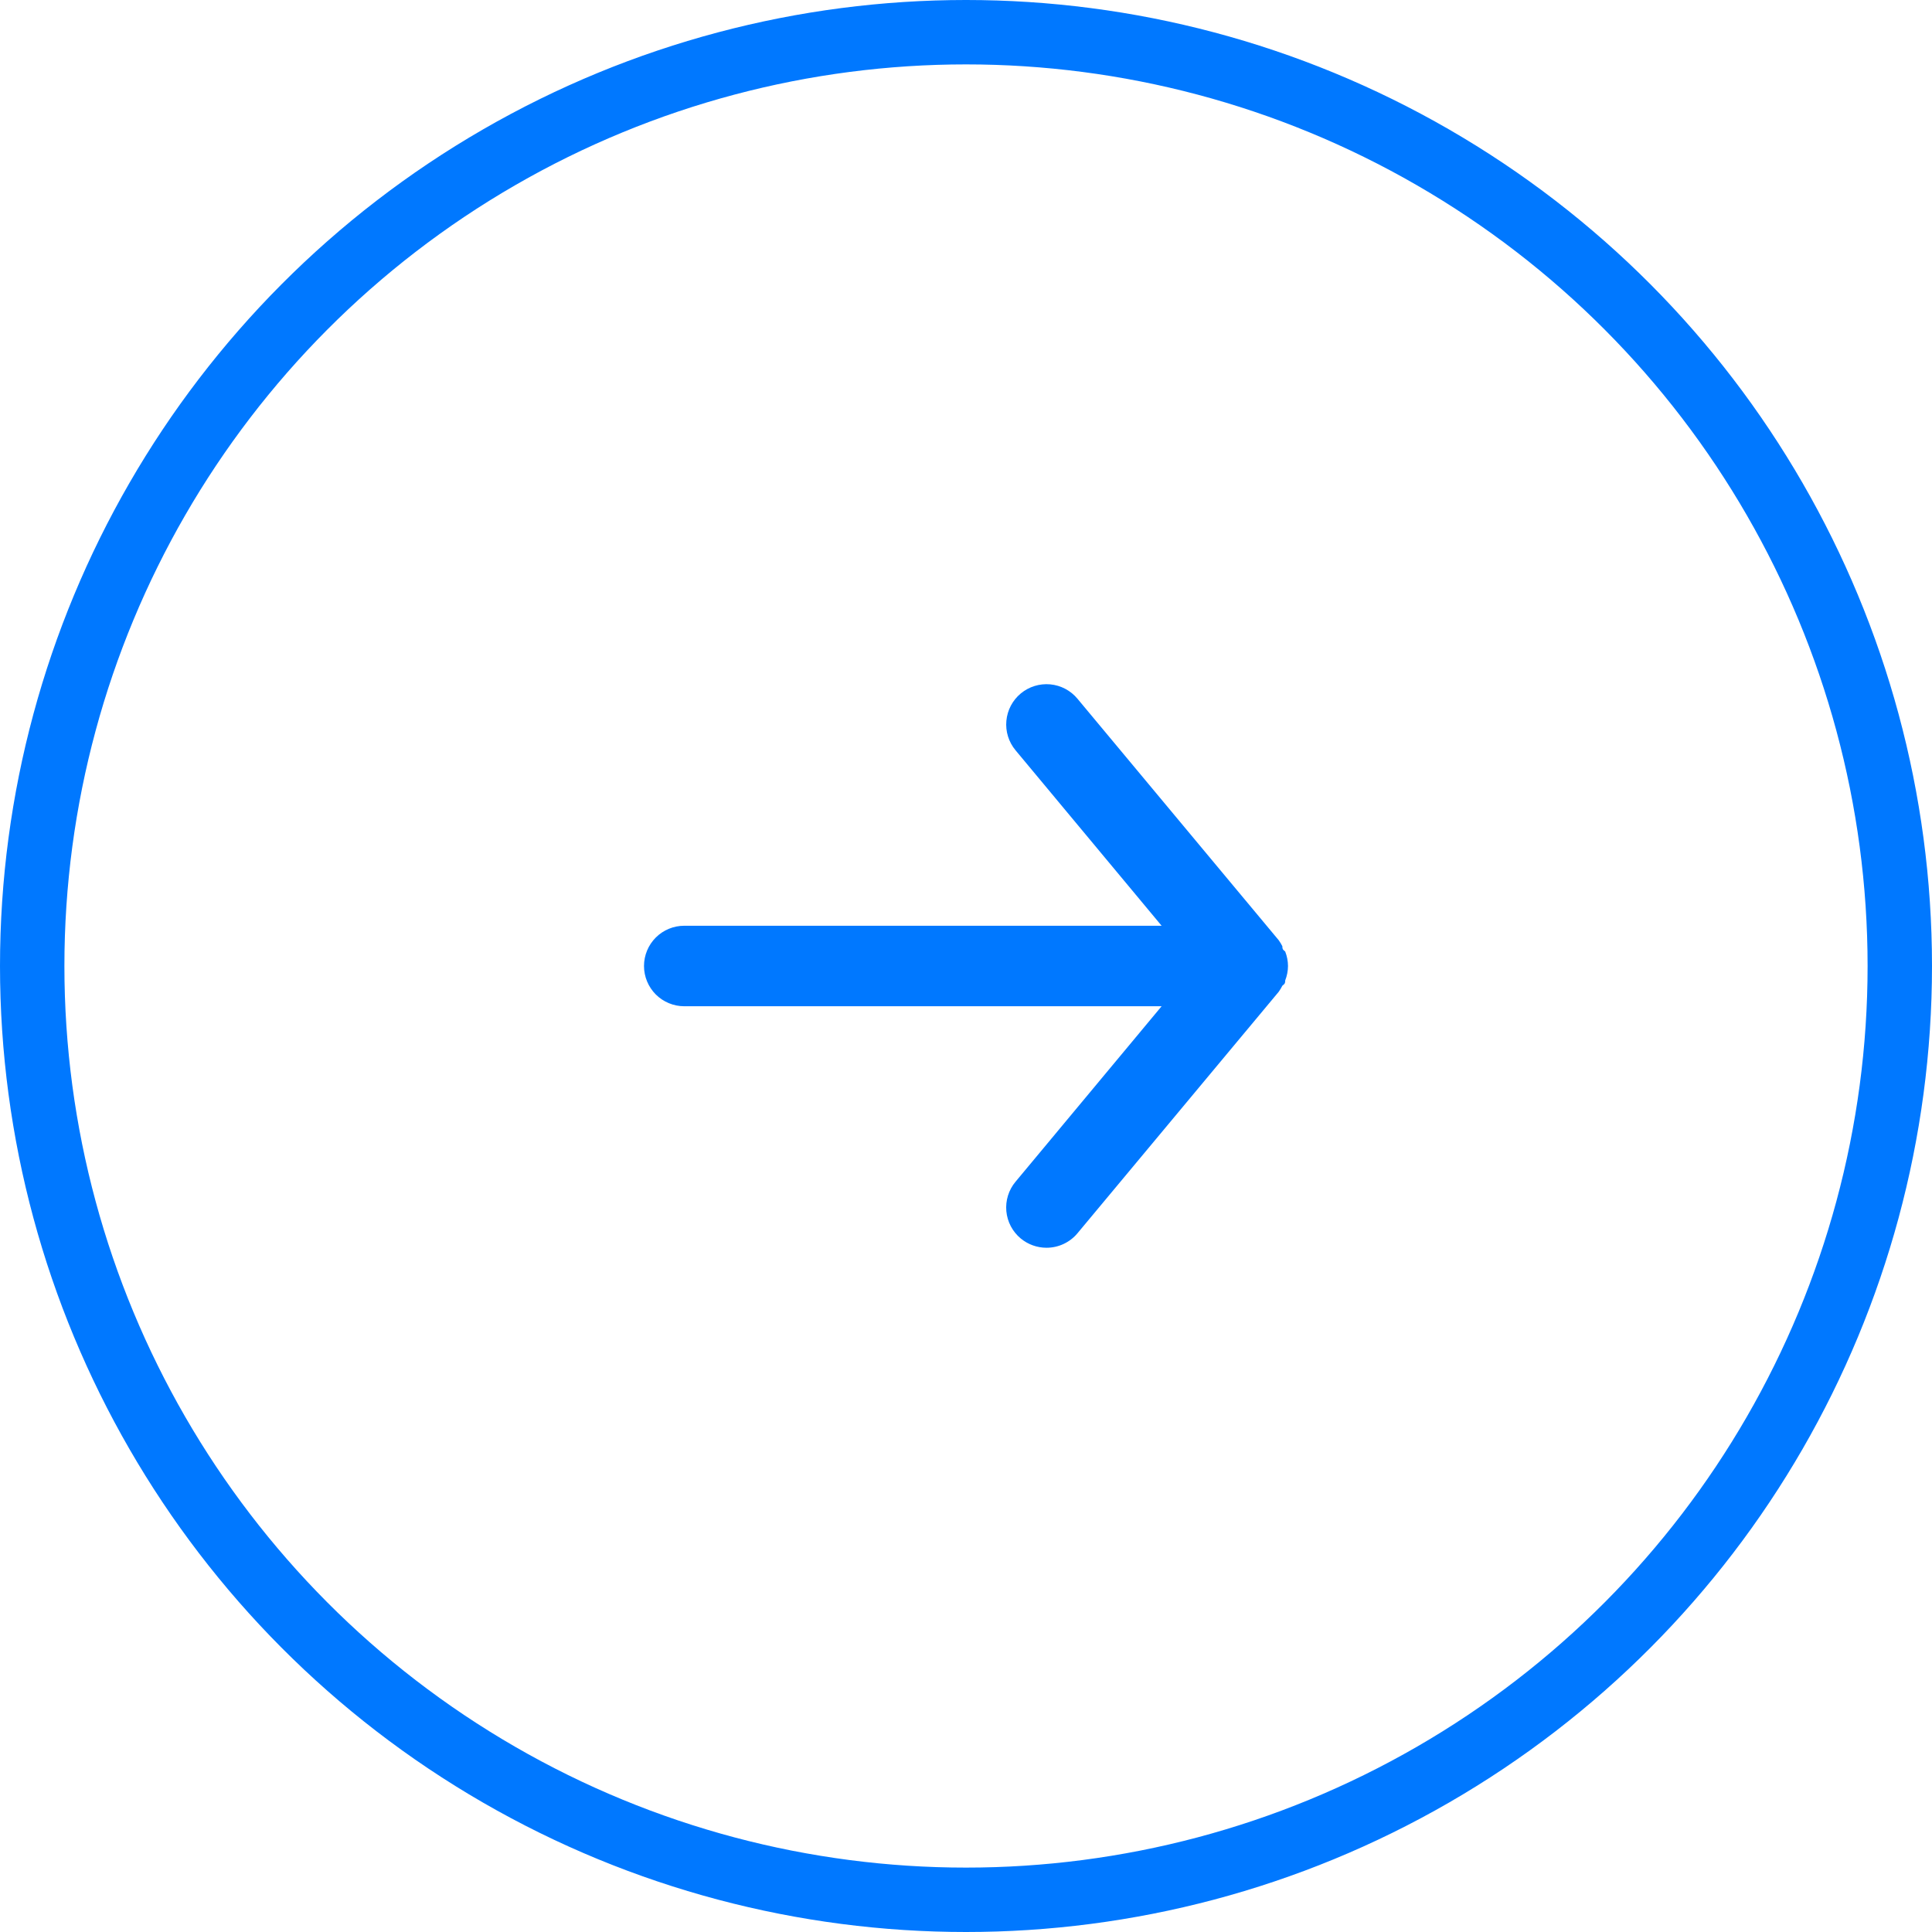 <svg width="60" height="60" viewBox="0 0 60 60" fill="none" xmlns="http://www.w3.org/2000/svg">
    <circle cx="30" cy="30" r="29" transform="matrix(-1 0 0 1 60 0)" stroke="#0078FF" stroke-width="2"/>
    <path d="M21.25 28.75H36.075L31.538 23.3C31.325 23.044 31.223 22.715 31.254 22.385C31.284 22.054 31.445 21.749 31.7 21.537C31.955 21.325 32.284 21.223 32.615 21.253C32.945 21.284 33.25 21.444 33.462 21.7L39.712 29.2C39.755 29.259 39.792 29.322 39.825 29.387C39.825 29.45 39.825 29.487 39.913 29.55C39.969 29.693 39.999 29.846 40 30C39.999 30.154 39.969 30.306 39.913 30.45C39.913 30.512 39.913 30.55 39.825 30.612C39.792 30.677 39.755 30.74 39.712 30.8L33.462 38.3C33.345 38.441 33.198 38.554 33.031 38.632C32.865 38.71 32.684 38.75 32.5 38.75C32.208 38.75 31.925 38.648 31.7 38.462C31.573 38.357 31.469 38.228 31.392 38.083C31.315 37.937 31.268 37.778 31.253 37.615C31.238 37.451 31.255 37.286 31.304 37.129C31.353 36.972 31.432 36.826 31.538 36.7L36.075 31.25H21.25C20.919 31.25 20.601 31.118 20.366 30.884C20.132 30.649 20 30.331 20 30C20 29.668 20.132 29.35 20.366 29.116C20.601 28.881 20.919 28.75 21.25 28.75Z" fill="#0078FF"/>
    </svg>
    
